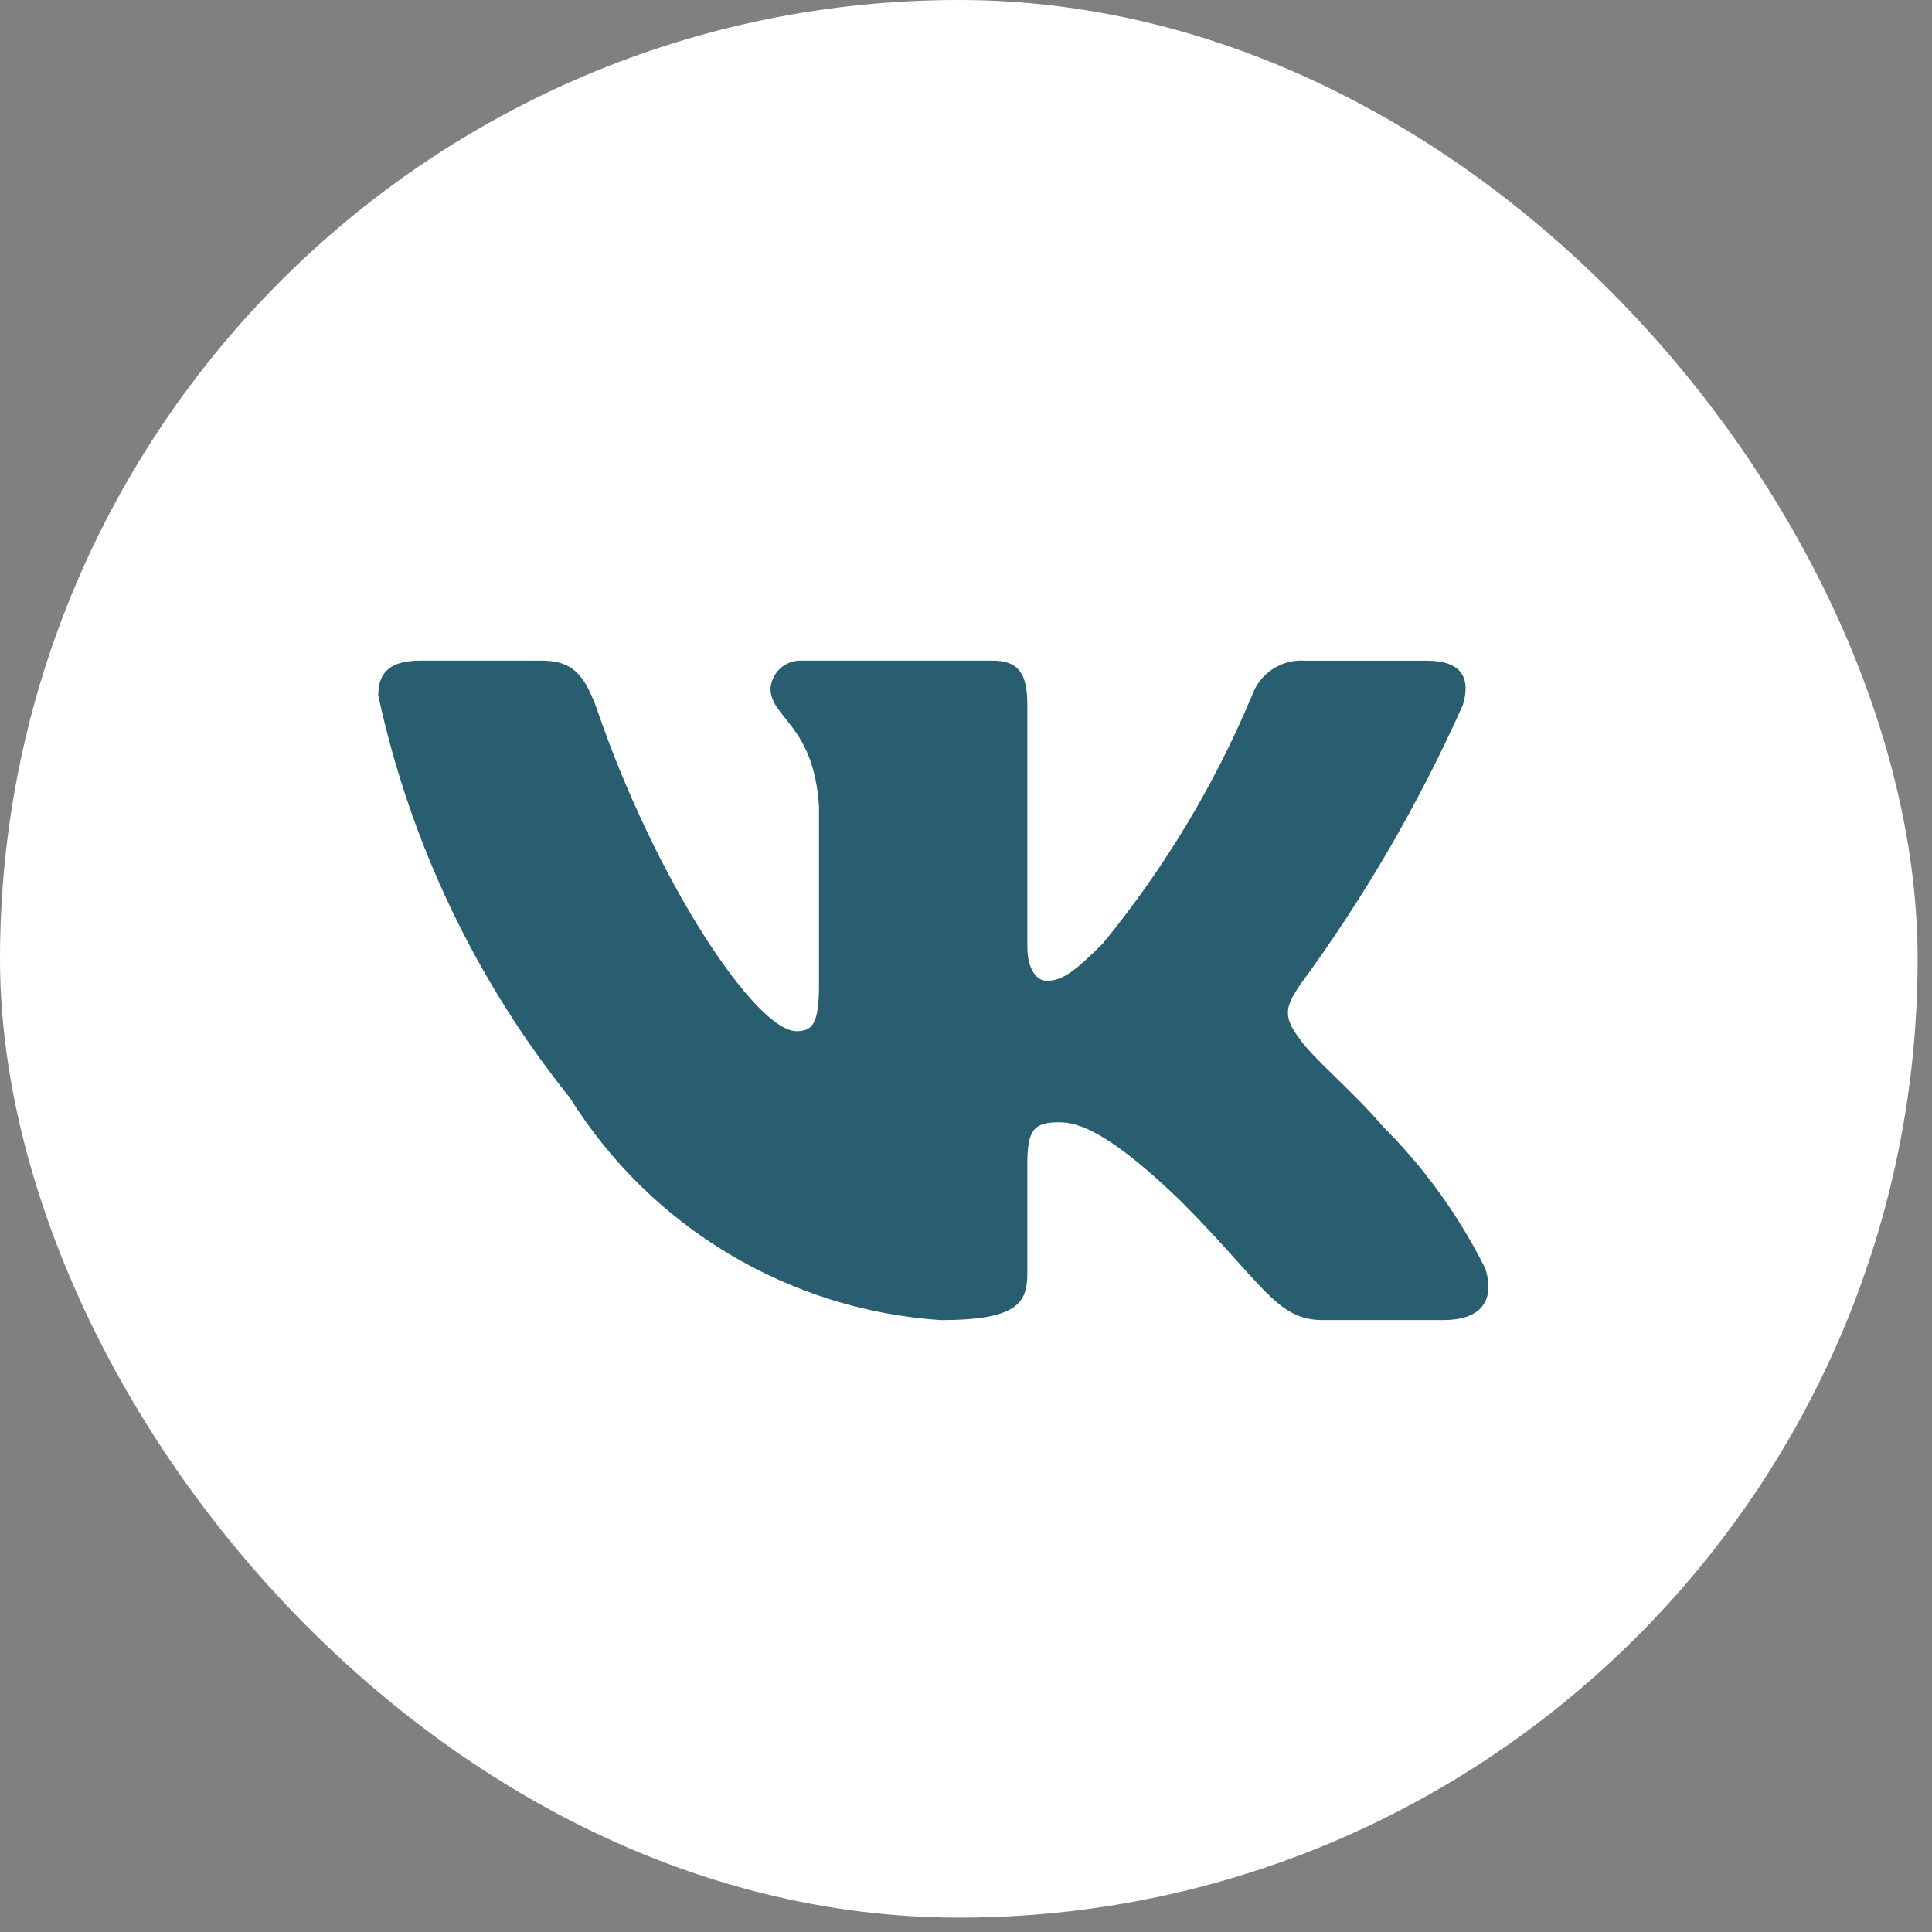 <svg width="71" height="71" viewBox="0 0 71 71" fill="none" xmlns="http://www.w3.org/2000/svg">
<rect x="0" y="0" width="71" height="71" fill="#808080" stroke="none"/>
<rect width="70.472" height="70.472" rx="35.236" fill="white"/>
<path d="M53.06 48.511H48.593C46.903 48.511 46.394 47.142 43.366 44.112C40.719 41.561 39.602 41.244 38.932 41.244C38.006 41.244 37.754 41.499 37.754 42.773V46.79C37.754 47.877 37.401 48.513 34.563 48.513C31.809 48.328 29.139 47.491 26.772 46.072C24.405 44.653 22.409 42.691 20.948 40.35C17.481 36.033 15.068 30.967 13.901 25.555C13.901 24.885 14.155 24.278 15.432 24.278H19.895C21.042 24.278 21.455 24.789 21.905 25.97C24.072 32.347 27.77 37.895 29.271 37.895C29.847 37.895 30.098 37.641 30.098 36.206V29.636C29.908 26.639 28.316 26.387 28.316 25.302C28.336 25.016 28.467 24.749 28.681 24.558C28.895 24.367 29.175 24.266 29.461 24.278H36.477C37.436 24.278 37.754 24.756 37.754 25.903V34.771C37.754 35.728 38.165 36.045 38.454 36.045C39.03 36.045 39.472 35.728 40.527 34.675C42.788 31.916 44.636 28.843 46.013 25.553C46.153 25.157 46.419 24.819 46.77 24.589C47.121 24.359 47.538 24.25 47.956 24.28H52.422C53.76 24.28 54.044 24.95 53.76 25.905C52.136 29.543 50.127 32.996 47.766 36.206C47.285 36.94 47.093 37.321 47.766 38.183C48.209 38.852 49.775 40.16 50.826 41.403C52.357 42.93 53.627 44.696 54.589 46.63C54.972 47.874 54.334 48.511 53.06 48.511Z" fill="#295D70"/>
</svg>
